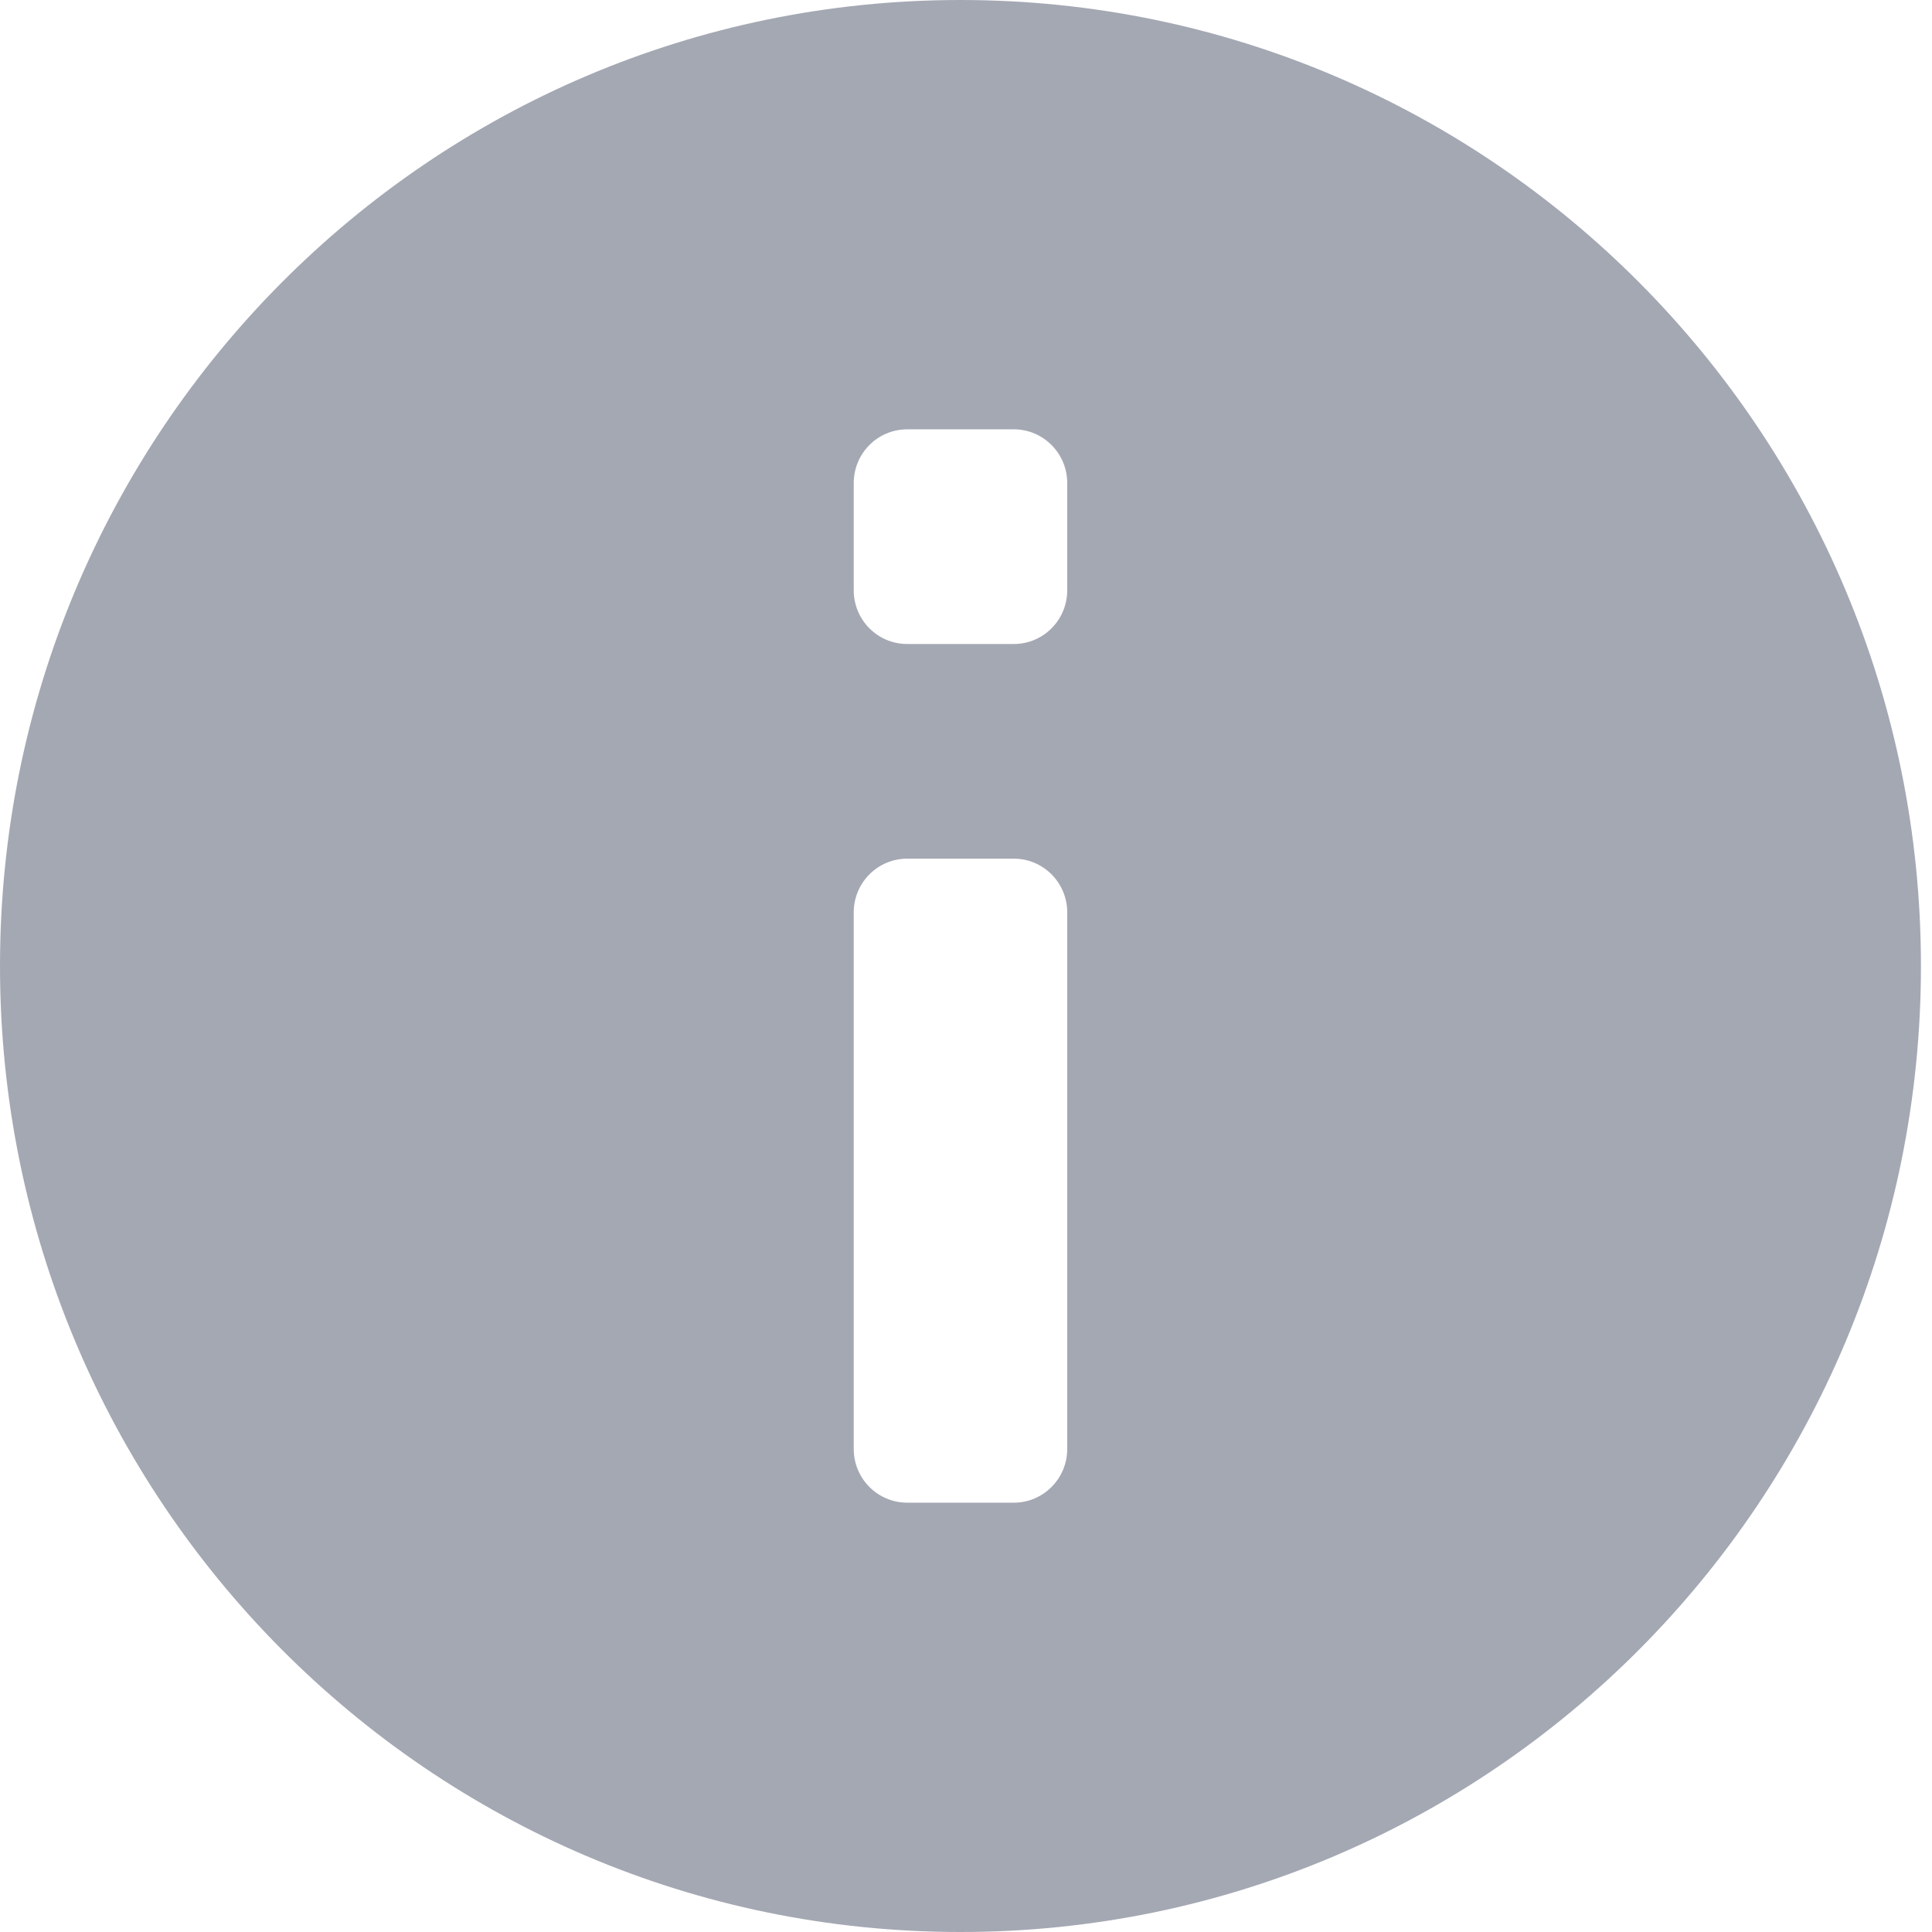 <?xml version="1.0" encoding="UTF-8"?>
<svg width="18px" height="18px" viewBox="0 0 18 18" version="1.1" xmlns="http://www.w3.org/2000/svg" xmlns:xlink="http://www.w3.org/1999/xlink">
    <!-- Generator: Sketch 41.2 (35397) - http://www.bohemiancoding.com/sketch -->
    <title>icon/info</title>
    <desc>Created with Sketch.</desc>
    <defs></defs>
    <g id="Page-1" stroke="none" stroke-width="1" fill="none" fill-rule="evenodd">
        <g id="Artboard" transform="translate(-261, -276)" fill="#A4A8B3">
            <g id="icon/info" transform="translate(261, 276)">
                <path d="M8.949,0 C4.006,0 0,4.029 0,9 C0,13.971 4.006,18 8.949,18 C13.891,18 17.897,13.971 17.897,9 C17.897,4.029 13.891,0 8.949,0 M9.446,6 L8.452,6 C8.177,6 7.954,5.776 7.954,5.5 L7.954,4.5 C7.954,4.224 8.177,4 8.452,4 L9.446,4 C9.72,4 9.943,4.224 9.943,4.5 L9.943,5.5 C9.943,5.776 9.72,6 9.446,6 M9.446,14 L8.452,14 C8.177,14 7.954,13.776 7.954,13.5 L7.954,8.5 C7.954,8.224 8.177,8 8.452,8 L9.446,8 C9.72,8 9.943,8.224 9.943,8.5 L9.943,13.5 C9.943,13.776 9.72,14 9.446,14" id="info-copy"></path>
            </g>
        </g>
    </g>
</svg>